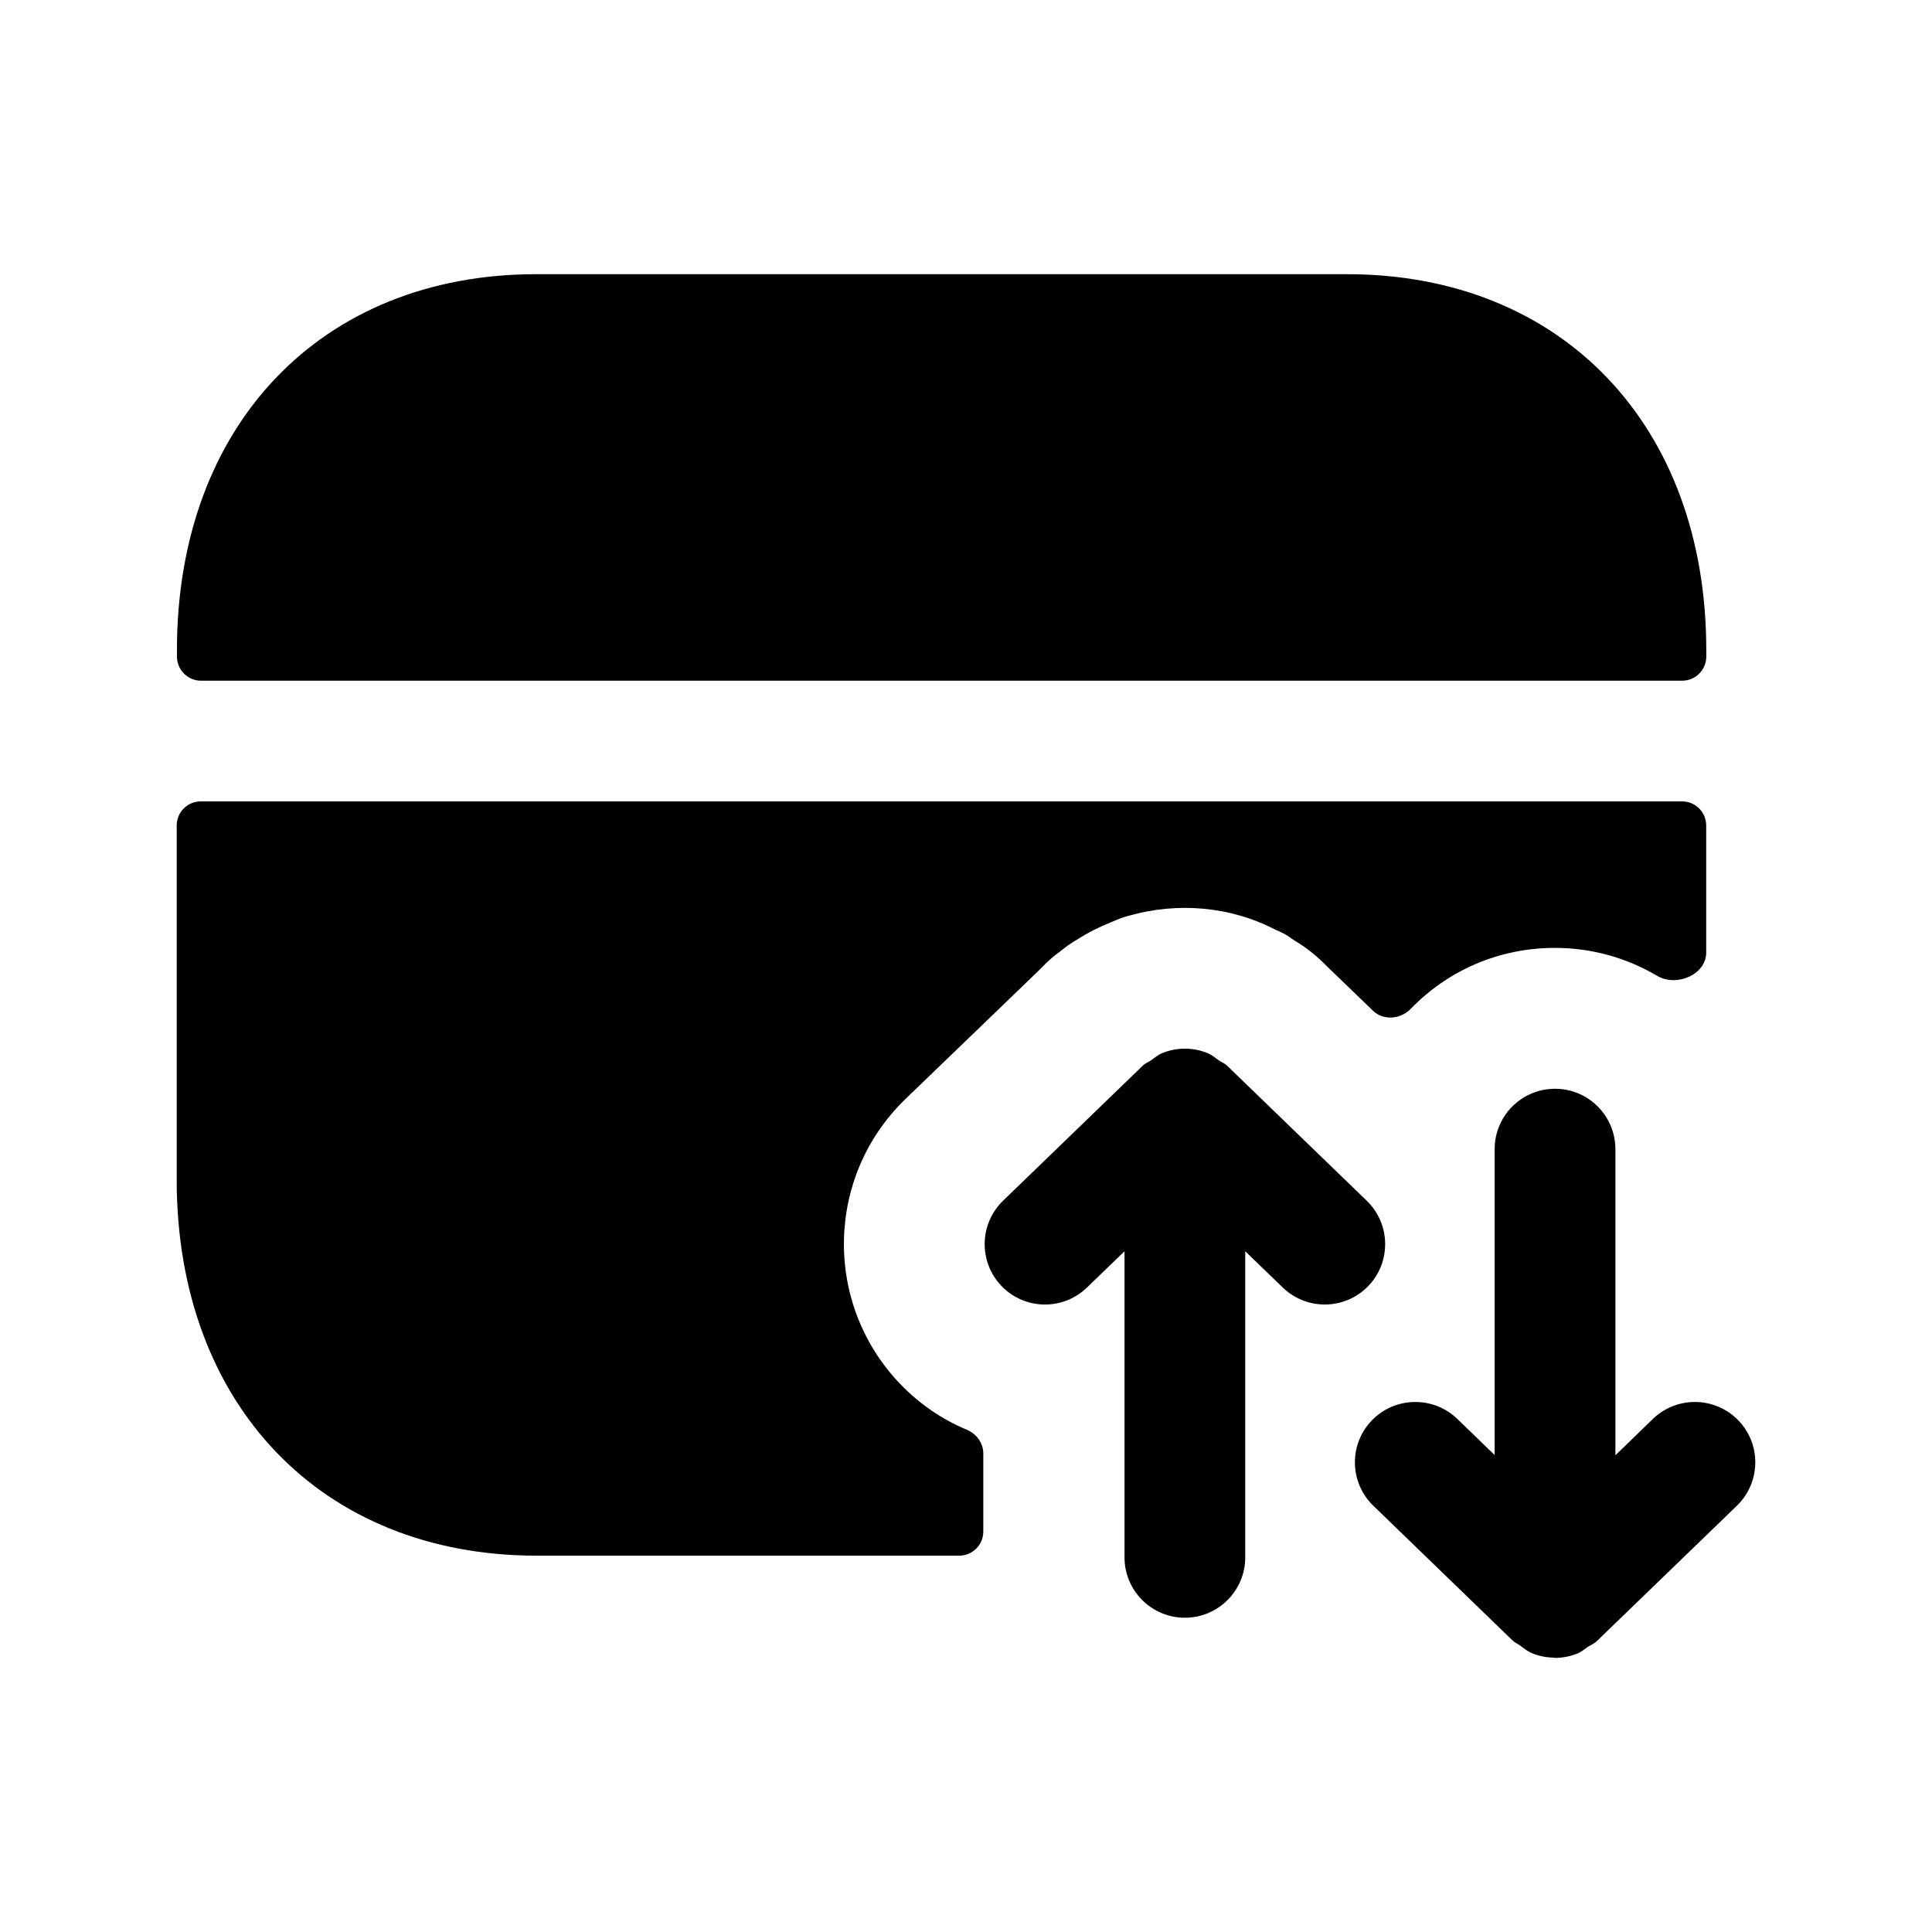 <svg width="24" height="24" viewBox="0 0 24 24" fill="none" xmlns="http://www.w3.org/2000/svg">
<path fill-rule="evenodd" clip-rule="evenodd" d="M21.196 8.076C21.196 5.283 19.402 3.406 16.732 3.406H6.661C3.991 3.406 2.198 5.283 2.198 8.076V8.156C2.198 8.322 2.333 8.456 2.498 8.456H20.896C21.062 8.456 21.196 8.322 21.196 8.156V8.076Z" fill="black"/>
<path fill-rule="evenodd" clip-rule="evenodd" d="M11.245 13.655L12.895 12.065L12.985 11.975C13.045 11.915 13.105 11.865 13.175 11.815C13.235 11.765 13.305 11.715 13.375 11.675C13.515 11.585 13.655 11.515 13.805 11.455C13.875 11.425 13.945 11.395 14.025 11.375C14.625 11.205 15.285 11.255 15.855 11.555C15.926 11.582 15.989 11.616 16.044 11.659C16.058 11.669 16.073 11.679 16.088 11.688C16.219 11.766 16.341 11.862 16.455 11.975L16.485 12.005L17.056 12.556C17.188 12.682 17.4 12.662 17.526 12.531C17.977 12.064 18.61 11.775 19.315 11.775C19.78 11.775 20.214 11.902 20.587 12.123C20.825 12.263 21.195 12.109 21.195 11.833V10.255C21.195 10.089 21.061 9.955 20.895 9.955H2.495C2.329 9.955 2.195 10.089 2.195 10.255V14.655C2.195 17.445 3.995 19.325 6.665 19.325H11.915C12.081 19.325 12.215 19.191 12.215 19.025V18.055C12.215 17.924 12.129 17.81 12.008 17.76C11.708 17.634 11.43 17.448 11.185 17.195C10.225 16.195 10.255 14.615 11.245 13.655Z" fill="black"/>
<path fill-rule="evenodd" clip-rule="evenodd" d="M21.594 17.644C21.306 17.347 20.831 17.339 20.533 17.626L20.067 18.078V14.275C20.067 13.861 19.731 13.525 19.317 13.525C18.903 13.525 18.567 13.861 18.567 14.275V18.075L18.103 17.626C17.805 17.339 17.33 17.347 17.042 17.644C16.754 17.942 16.762 18.416 17.06 18.705L18.785 20.374C18.785 20.374 18.787 20.376 18.789 20.377L18.796 20.384C18.82 20.407 18.85 20.417 18.876 20.436C18.926 20.474 18.975 20.514 19.034 20.538C19.119 20.573 19.21 20.59 19.301 20.592C19.306 20.592 19.311 20.595 19.317 20.595C19.413 20.595 19.51 20.575 19.602 20.538C19.644 20.52 19.678 20.489 19.716 20.464C19.757 20.437 19.803 20.42 19.839 20.384L21.576 18.705C21.874 18.416 21.882 17.942 21.594 17.644Z" fill="black"/>
<path fill-rule="evenodd" clip-rule="evenodd" d="M16.978 14.916L15.241 13.236C15.21 13.207 15.172 13.194 15.139 13.171C15.094 13.14 15.054 13.104 15.003 13.083C14.821 13.008 14.617 13.008 14.435 13.083C14.385 13.104 14.344 13.14 14.299 13.171C14.266 13.194 14.228 13.207 14.198 13.236L12.46 14.916C12.163 15.204 12.155 15.679 12.443 15.977C12.731 16.275 13.206 16.282 13.503 15.994L13.969 15.544V19.346C13.969 19.76 14.305 20.096 14.719 20.096C15.133 20.096 15.469 19.76 15.469 19.346V15.544L15.935 15.994C16.081 16.135 16.269 16.205 16.457 16.205C16.653 16.205 16.848 16.129 16.996 15.977C17.284 15.679 17.276 15.204 16.978 14.916Z" fill="black"/>
</svg>